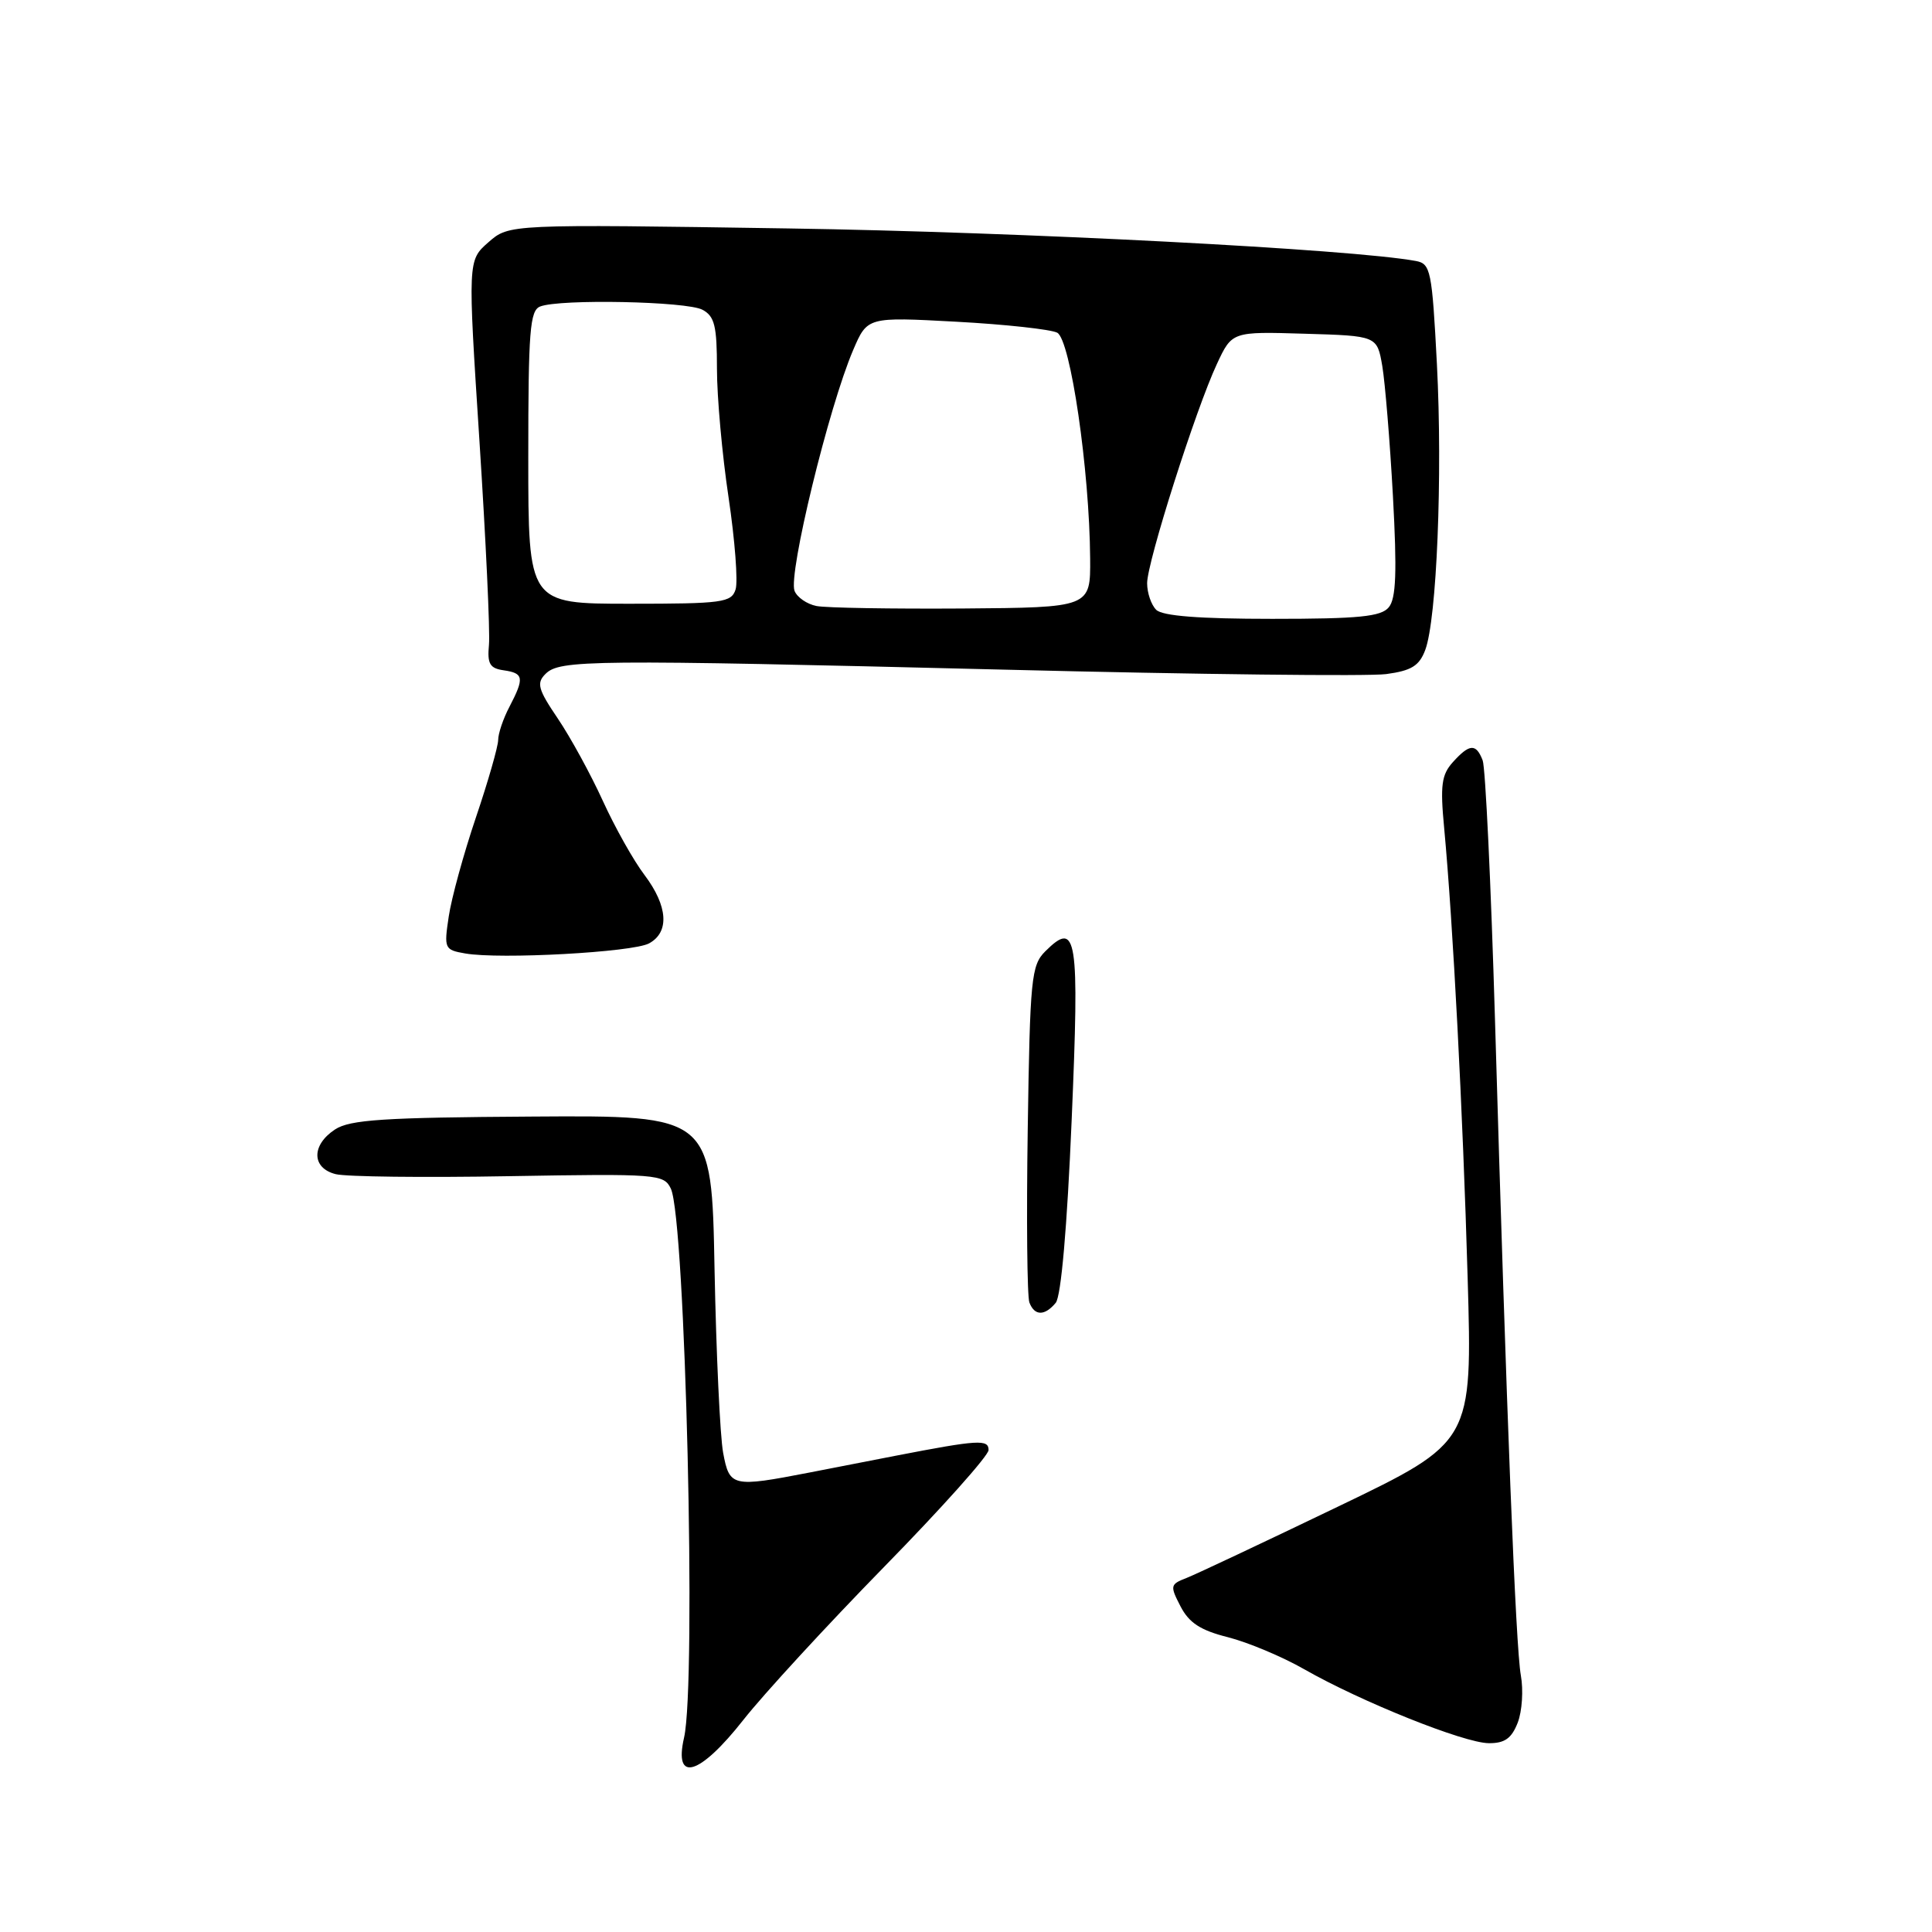 <?xml version="1.0" encoding="UTF-8" standalone="no"?>
<!DOCTYPE svg PUBLIC "-//W3C//DTD SVG 1.1//EN" "http://www.w3.org/Graphics/SVG/1.1/DTD/svg11.dtd" >
<svg xmlns="http://www.w3.org/2000/svg" xmlns:xlink="http://www.w3.org/1999/xlink" version="1.1" viewBox="0 0 256 256">
 <g >
 <path fill="currentColor"
d=" M 98.52 227.87 C 101.17 224.50 109.55 215.39 117.15 207.62 C 124.75 199.86 130.98 192.89 130.99 192.14 C 131.00 190.69 129.61 190.78 118.75 192.88 C 115.59 193.50 110.41 194.50 107.25 195.12 C 97.02 197.10 96.66 197.02 95.82 192.50 C 95.41 190.30 94.90 179.34 94.68 168.15 C 94.30 147.79 94.30 147.79 70.54 147.95 C 50.84 148.07 46.37 148.36 44.39 149.66 C 41.24 151.73 41.28 154.78 44.48 155.58 C 45.84 155.93 56.18 156.05 67.44 155.85 C 87.13 155.51 87.97 155.58 88.89 157.50 C 90.82 161.55 92.30 223.01 90.64 230.25 C 89.25 236.31 92.71 235.26 98.52 227.87 Z  M 201.11 228.25 C 201.69 226.74 201.87 223.93 201.52 222.00 C 200.84 218.26 199.63 187.63 198.09 135.00 C 197.56 117.12 196.83 101.71 196.46 100.75 C 195.59 98.49 194.72 98.54 192.52 100.98 C 191.01 102.65 190.82 104.05 191.36 109.73 C 192.53 122.29 193.84 147.37 194.47 169.29 C 195.10 191.07 195.10 191.07 177.30 199.63 C 167.51 204.34 158.47 208.60 157.22 209.09 C 155.05 209.93 155.01 210.12 156.43 212.86 C 157.56 215.04 159.08 216.03 162.71 216.94 C 165.34 217.61 169.89 219.51 172.81 221.18 C 180.36 225.49 194.00 230.96 197.27 230.98 C 199.39 231.00 200.30 230.34 201.11 228.25 Z  M 139.89 172.63 C 140.60 171.77 141.40 162.63 142.00 148.43 C 143.04 124.00 142.71 121.87 138.50 126.06 C 136.65 127.91 136.48 129.62 136.18 149.62 C 136.00 161.48 136.10 171.82 136.40 172.59 C 137.08 174.38 138.43 174.39 139.89 172.63 Z  M 85.99 125.01 C 88.74 123.53 88.51 120.07 85.40 115.94 C 83.96 114.05 81.48 109.63 79.88 106.12 C 78.28 102.61 75.60 97.71 73.92 95.22 C 71.29 91.34 71.06 90.51 72.28 89.30 C 74.16 87.42 78.09 87.38 133.00 88.73 C 158.57 89.37 181.38 89.63 183.68 89.32 C 187.02 88.87 188.06 88.23 188.85 86.13 C 190.38 82.06 191.16 63.02 190.40 48.28 C 189.75 35.81 189.57 34.94 187.60 34.58 C 179.17 33.02 135.27 30.74 104.48 30.27 C 67.45 29.70 67.45 29.70 64.72 32.10 C 61.98 34.50 61.98 34.50 63.53 58.44 C 64.38 71.60 64.95 83.75 64.79 85.44 C 64.55 87.96 64.90 88.56 66.75 88.82 C 69.40 89.20 69.50 89.82 67.51 93.64 C 66.68 95.21 66.01 97.20 66.01 98.06 C 66.00 98.92 64.68 103.54 63.06 108.32 C 61.44 113.11 59.82 119.01 59.46 121.44 C 58.82 125.70 58.89 125.86 61.65 126.34 C 66.26 127.14 83.80 126.18 85.99 125.01 Z  M 153.20 80.80 C 152.54 80.14 152.00 78.56 152.00 77.28 C 152.00 74.47 158.46 54.18 161.25 48.22 C 163.25 43.93 163.25 43.93 172.86 44.22 C 182.47 44.50 182.47 44.50 183.16 48.50 C 183.53 50.70 184.17 58.45 184.57 65.72 C 185.12 75.80 184.99 79.31 184.02 80.47 C 183.00 81.71 180.07 82.00 168.58 82.00 C 158.88 82.00 154.02 81.62 153.20 80.80 Z  M 108.19 80.30 C 106.92 80.05 105.61 79.14 105.28 78.29 C 104.43 76.07 109.82 53.91 113.05 46.38 C 114.93 41.99 114.93 41.99 126.72 42.63 C 133.20 42.98 139.21 43.64 140.08 44.08 C 141.84 44.98 144.37 62.30 144.45 74.00 C 144.50 80.50 144.50 80.50 127.50 80.63 C 118.15 80.69 109.46 80.55 108.19 80.30 Z  M 70.00 60.61 C 70.00 43.85 70.21 41.13 71.58 40.61 C 74.22 39.59 91.00 39.93 93.07 41.04 C 94.69 41.90 95.00 43.17 95.00 48.86 C 95.00 52.59 95.69 60.27 96.54 65.92 C 97.38 71.57 97.80 77.05 97.47 78.10 C 96.92 79.84 95.76 80.00 83.43 80.00 C 70.00 80.00 70.00 80.00 70.00 60.61 Z "/>
</g>
</svg>